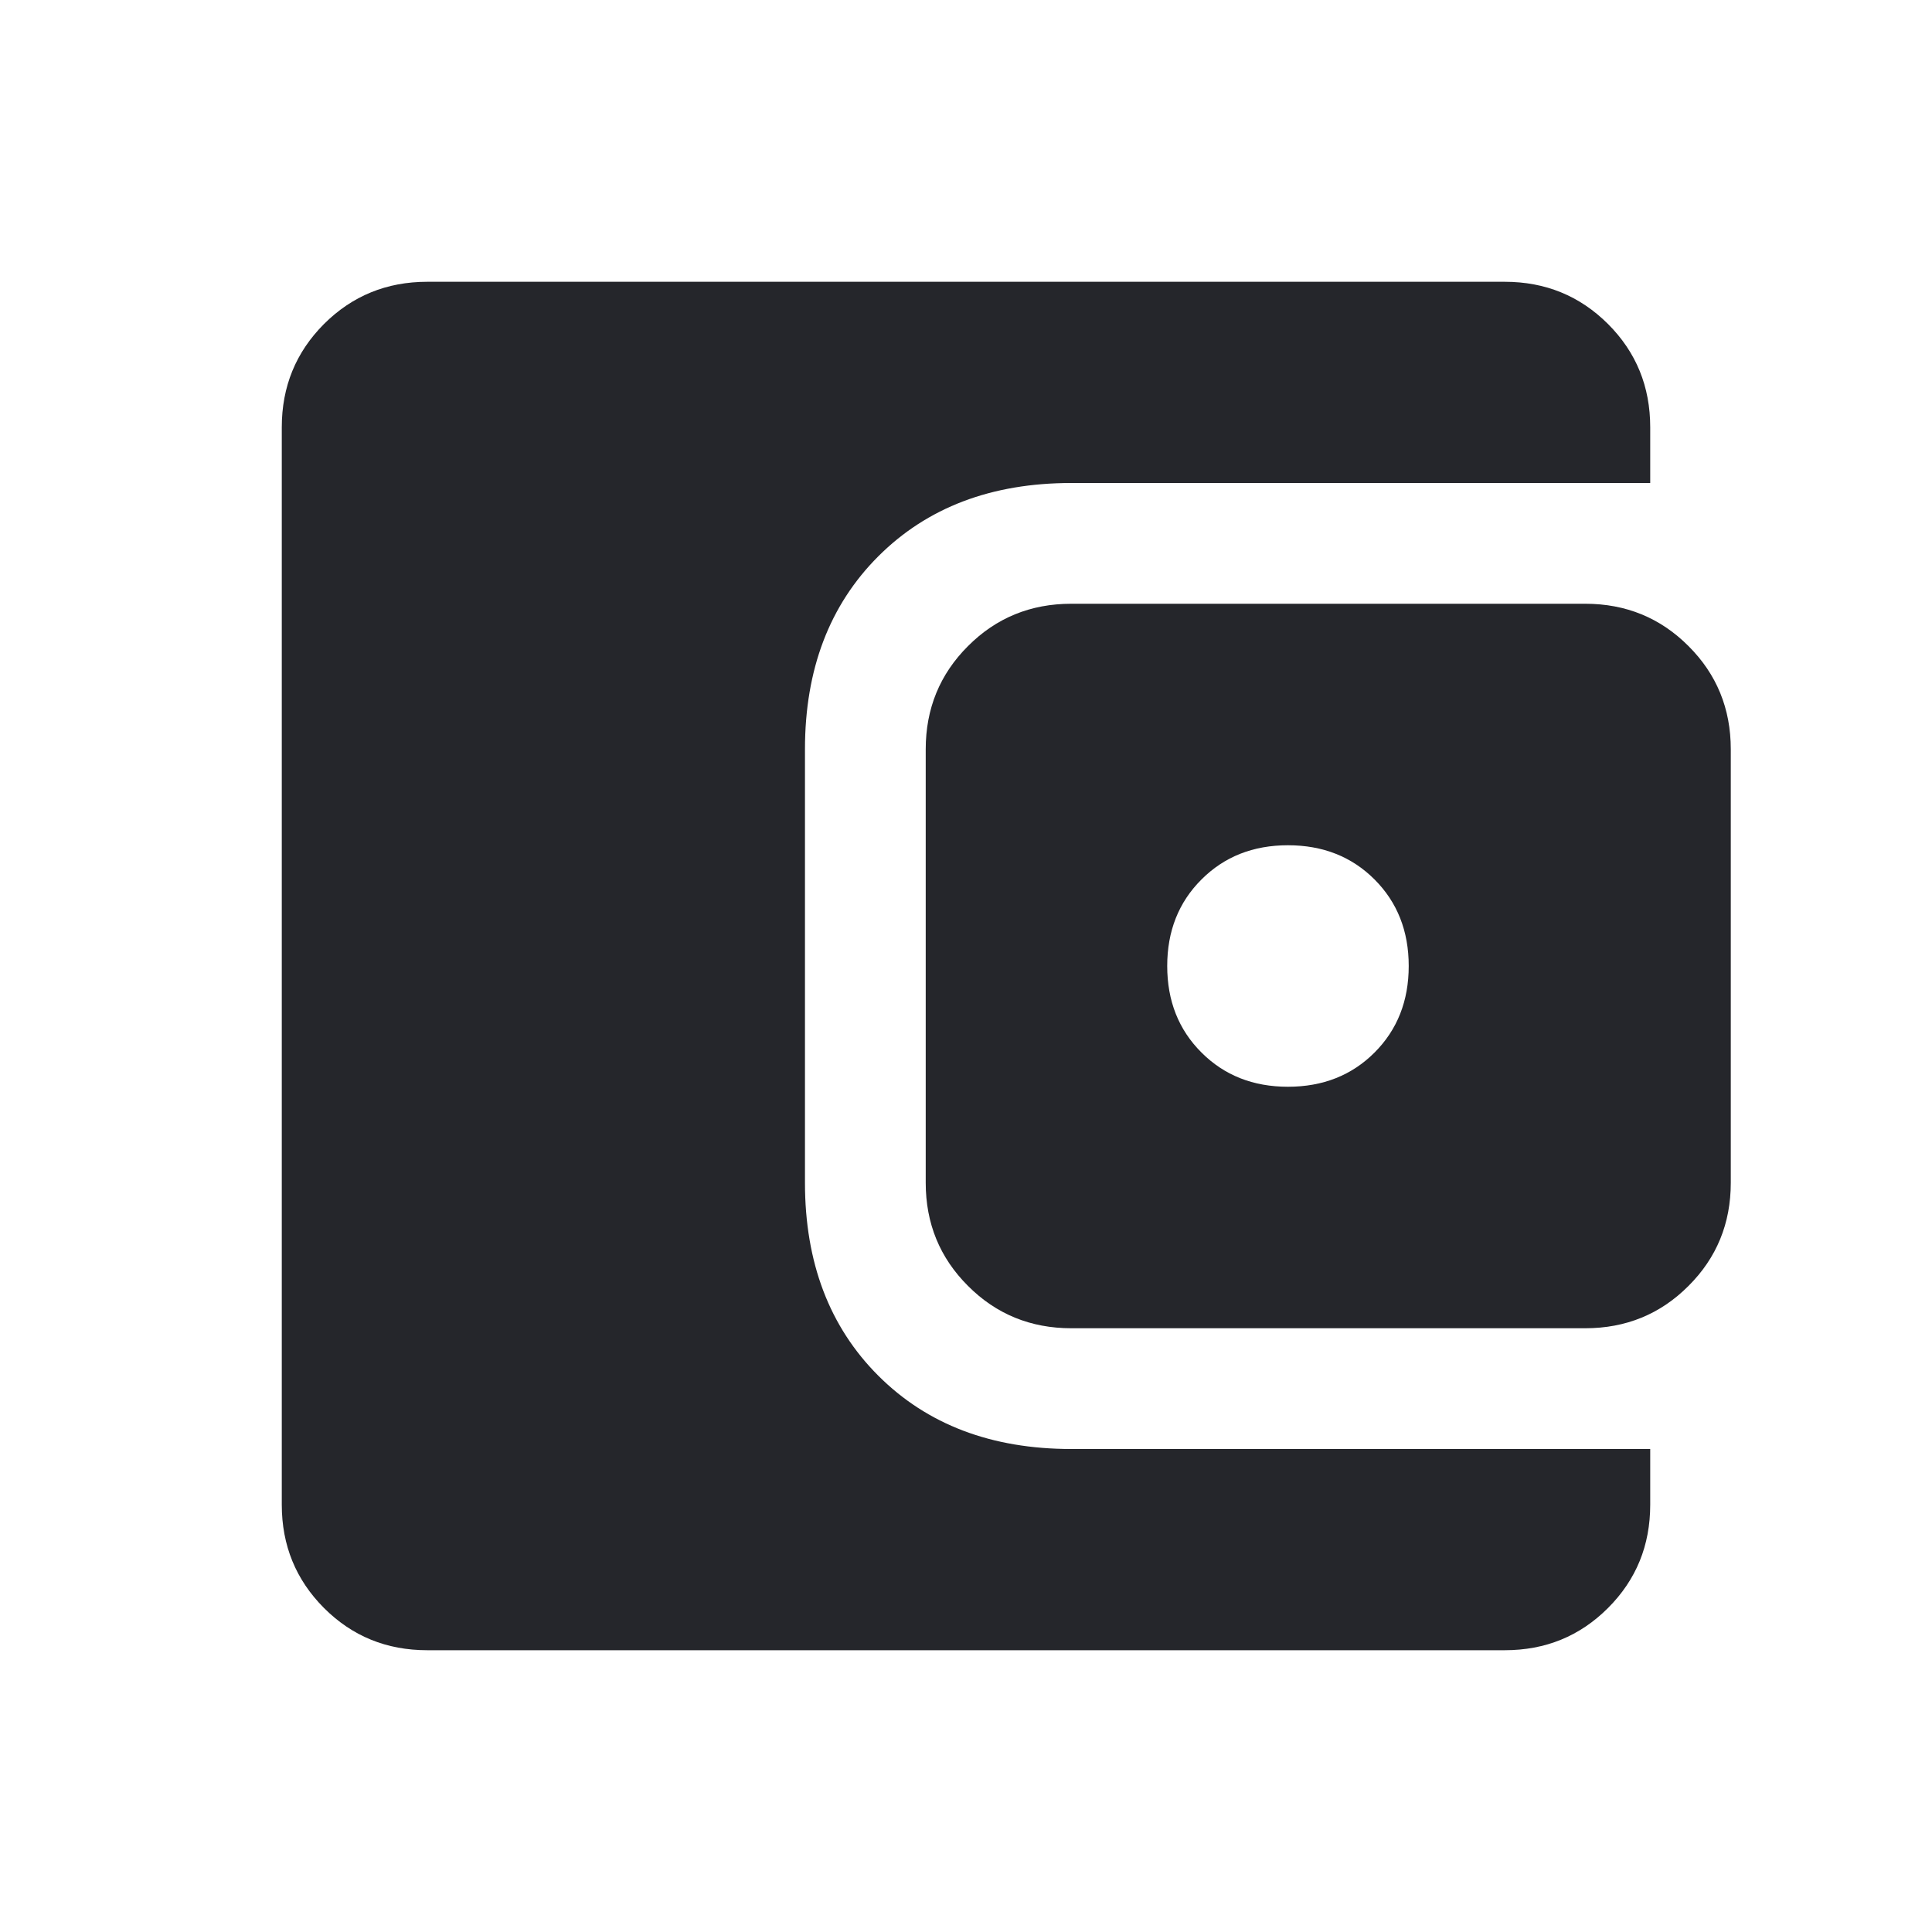 <svg width="20" height="20" viewBox="0 0 20 20" fill="none" xmlns="http://www.w3.org/2000/svg">
<mask id="mask0_539_16640" style="mask-type:alpha" maskUnits="userSpaceOnUse" x="0" y="0" width="20" height="20">
<rect width="20" height="20" fill="#D9D9D9"/>
</mask>
<g mask="url(#mask0_539_16640)">
<path d="M4.423 17.083C4.002 17.083 3.646 16.938 3.354 16.646C3.063 16.354 2.917 15.998 2.917 15.577V4.423C2.917 4.002 3.063 3.646 3.354 3.354C3.646 3.063 4.002 2.917 4.423 2.917H15.577C15.998 2.917 16.354 3.063 16.646 3.354C16.938 3.646 17.083 4.002 17.083 4.423V5H11.09C10.264 5 9.598 5.253 9.092 5.759C8.586 6.265 8.333 6.931 8.333 7.756V12.244C8.333 13.069 8.586 13.735 9.092 14.241C9.598 14.747 10.264 15 11.09 15H17.083V15.577C17.083 15.998 16.938 16.354 16.646 16.646C16.354 16.938 15.998 17.083 15.577 17.083H4.423ZM11.09 13.75C10.669 13.75 10.312 13.604 10.021 13.312C9.729 13.021 9.583 12.665 9.583 12.244V7.756C9.583 7.336 9.729 6.979 10.021 6.688C10.312 6.396 10.669 6.25 11.09 6.25H16.41C16.831 6.25 17.188 6.396 17.479 6.688C17.771 6.979 17.917 7.336 17.917 7.756V12.244C17.917 12.665 17.771 13.021 17.479 13.312C17.188 13.604 16.831 13.75 16.41 13.75H11.09ZM13.333 11.25C13.694 11.25 13.993 11.132 14.229 10.896C14.465 10.66 14.583 10.361 14.583 10C14.583 9.639 14.465 9.34 14.229 9.104C13.993 8.868 13.694 8.75 13.333 8.75C12.972 8.75 12.674 8.868 12.438 9.104C12.201 9.34 12.083 9.639 12.083 10C12.083 10.361 12.201 10.66 12.438 10.896C12.674 11.132 12.972 11.25 13.333 11.25Z" fill="#25262B"/>
</g>
</svg>
